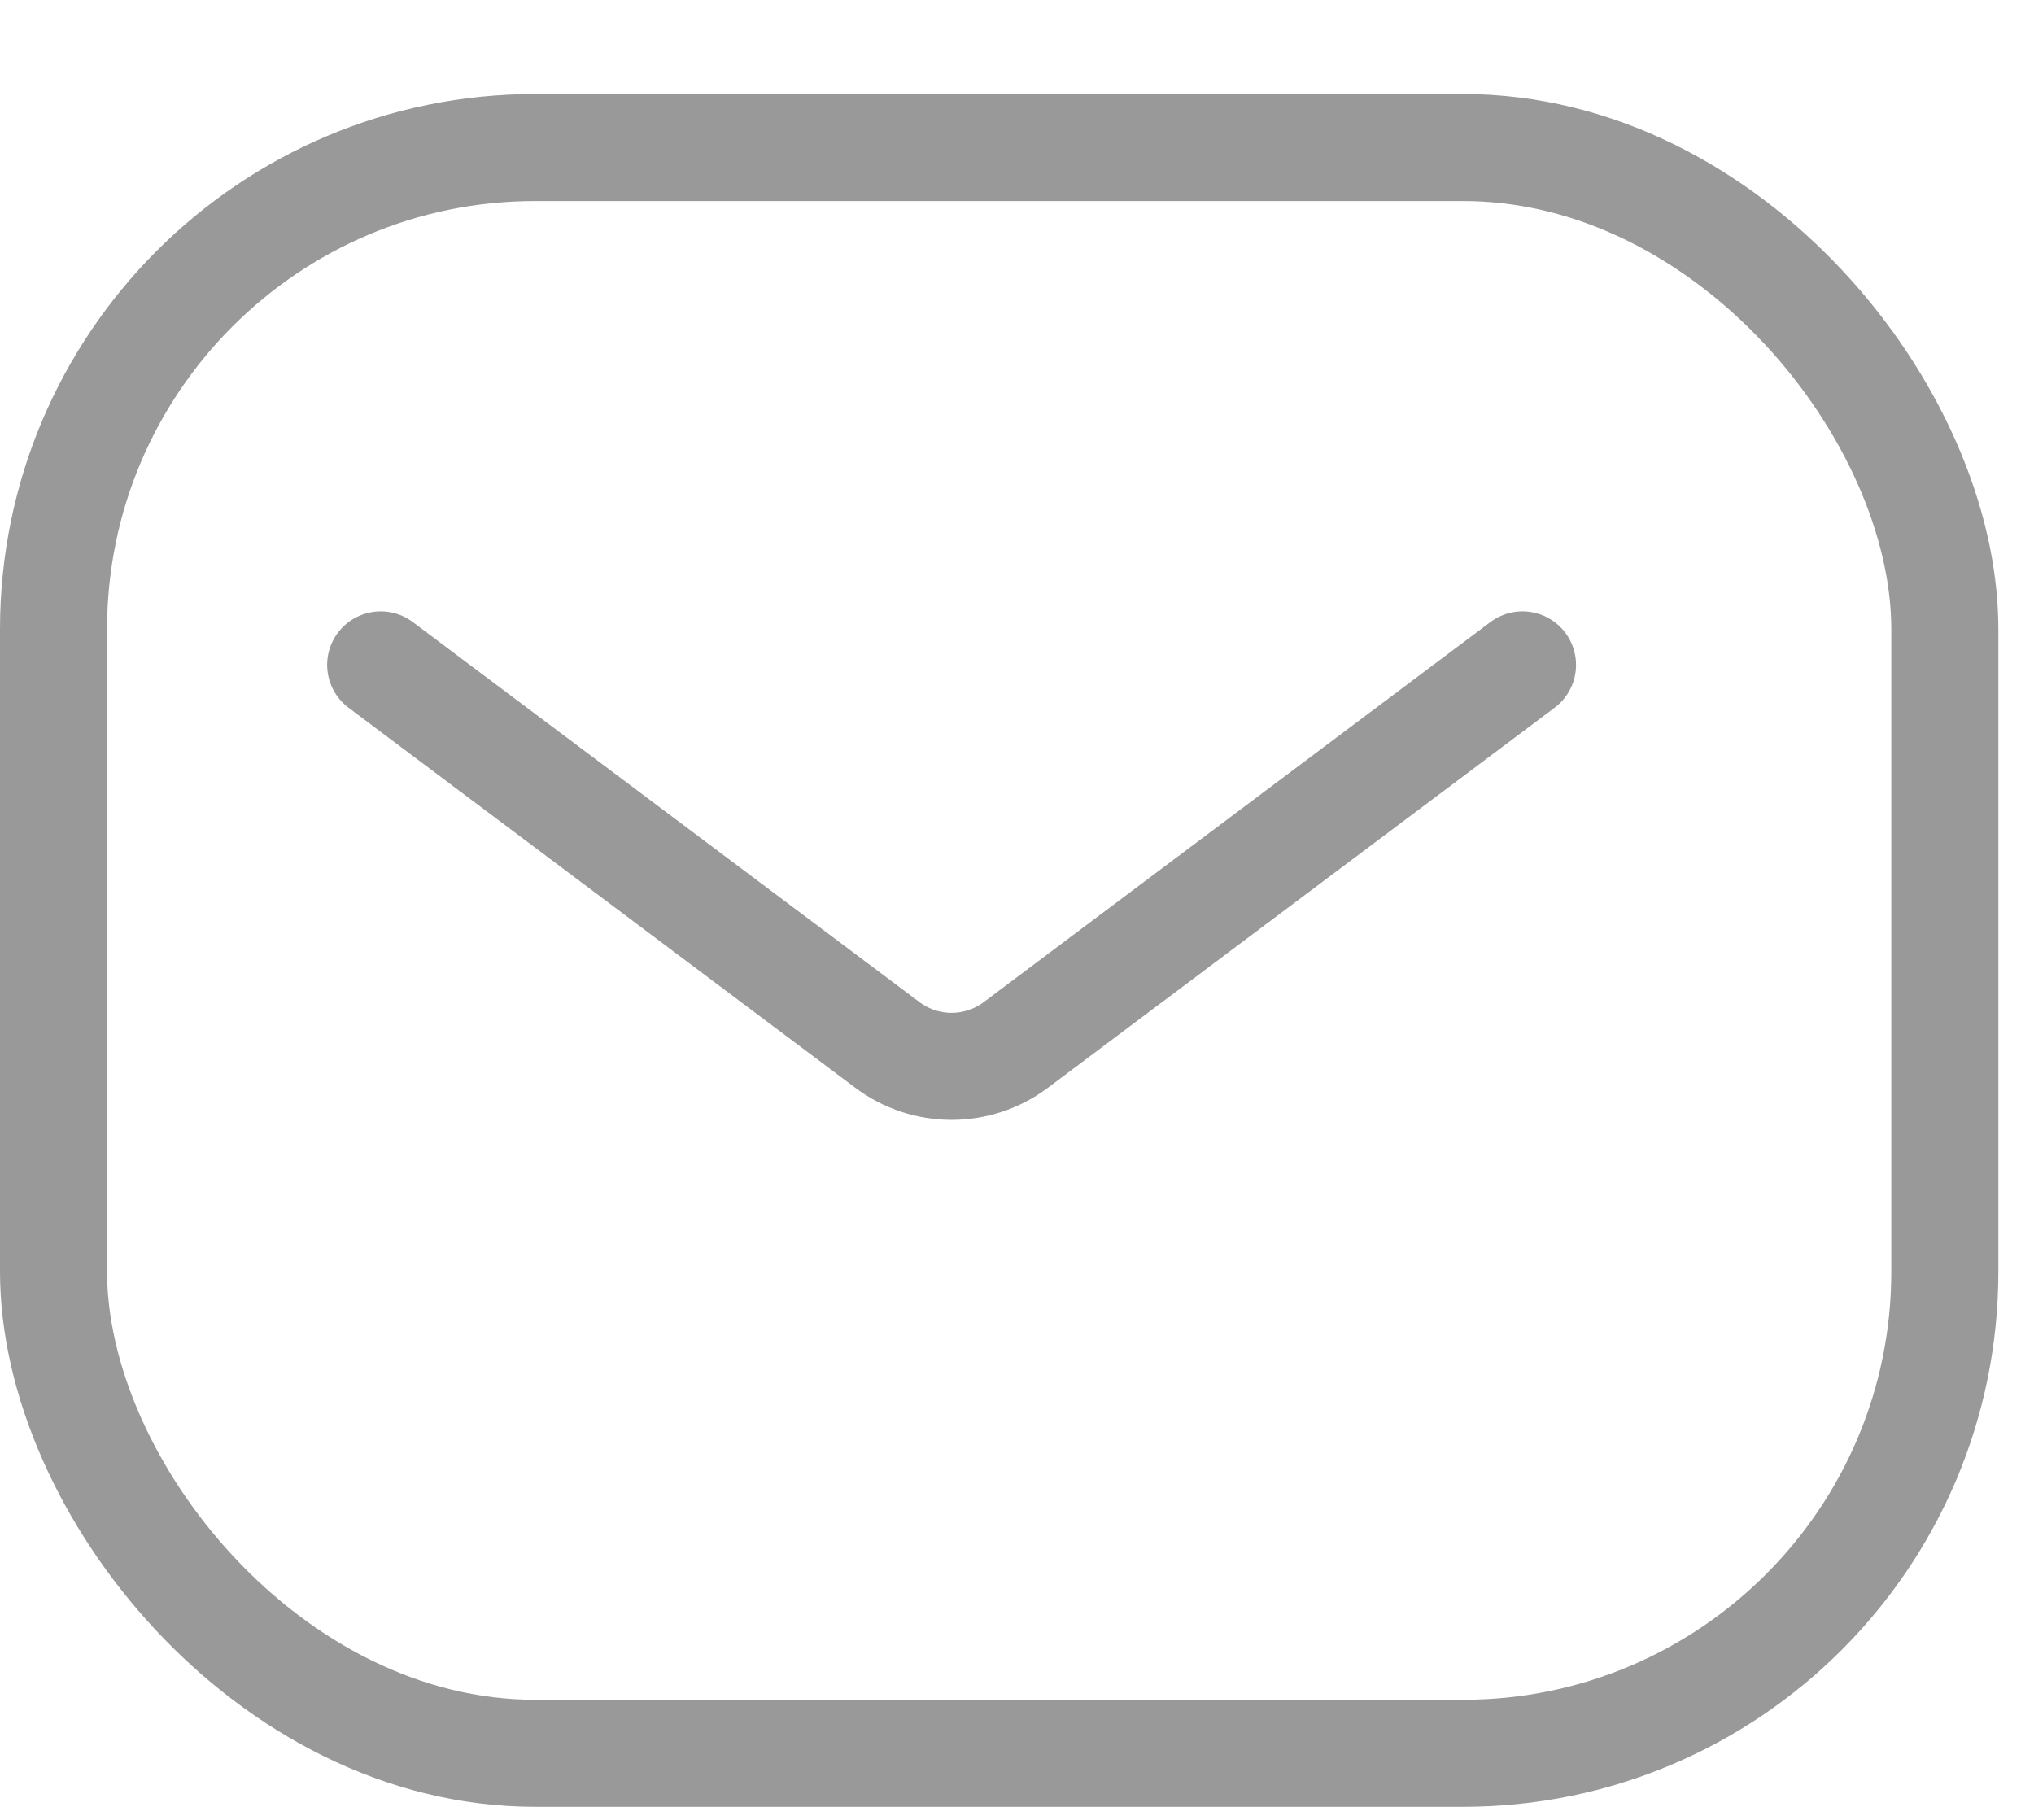 <svg width="19" height="17" viewBox="0 0 19 17" fill="none" xmlns="http://www.w3.org/2000/svg">
<path d="M3.556 6.211L8.289 9.761C8.645 10.028 9.133 10.028 9.489 9.761L14.222 6.211" stroke="#999999" stroke-linecap="round"/>
<rect x="0.5" y="1.378" width="17.667" height="15" rx="4.5" stroke="#999999"/>
</svg>

